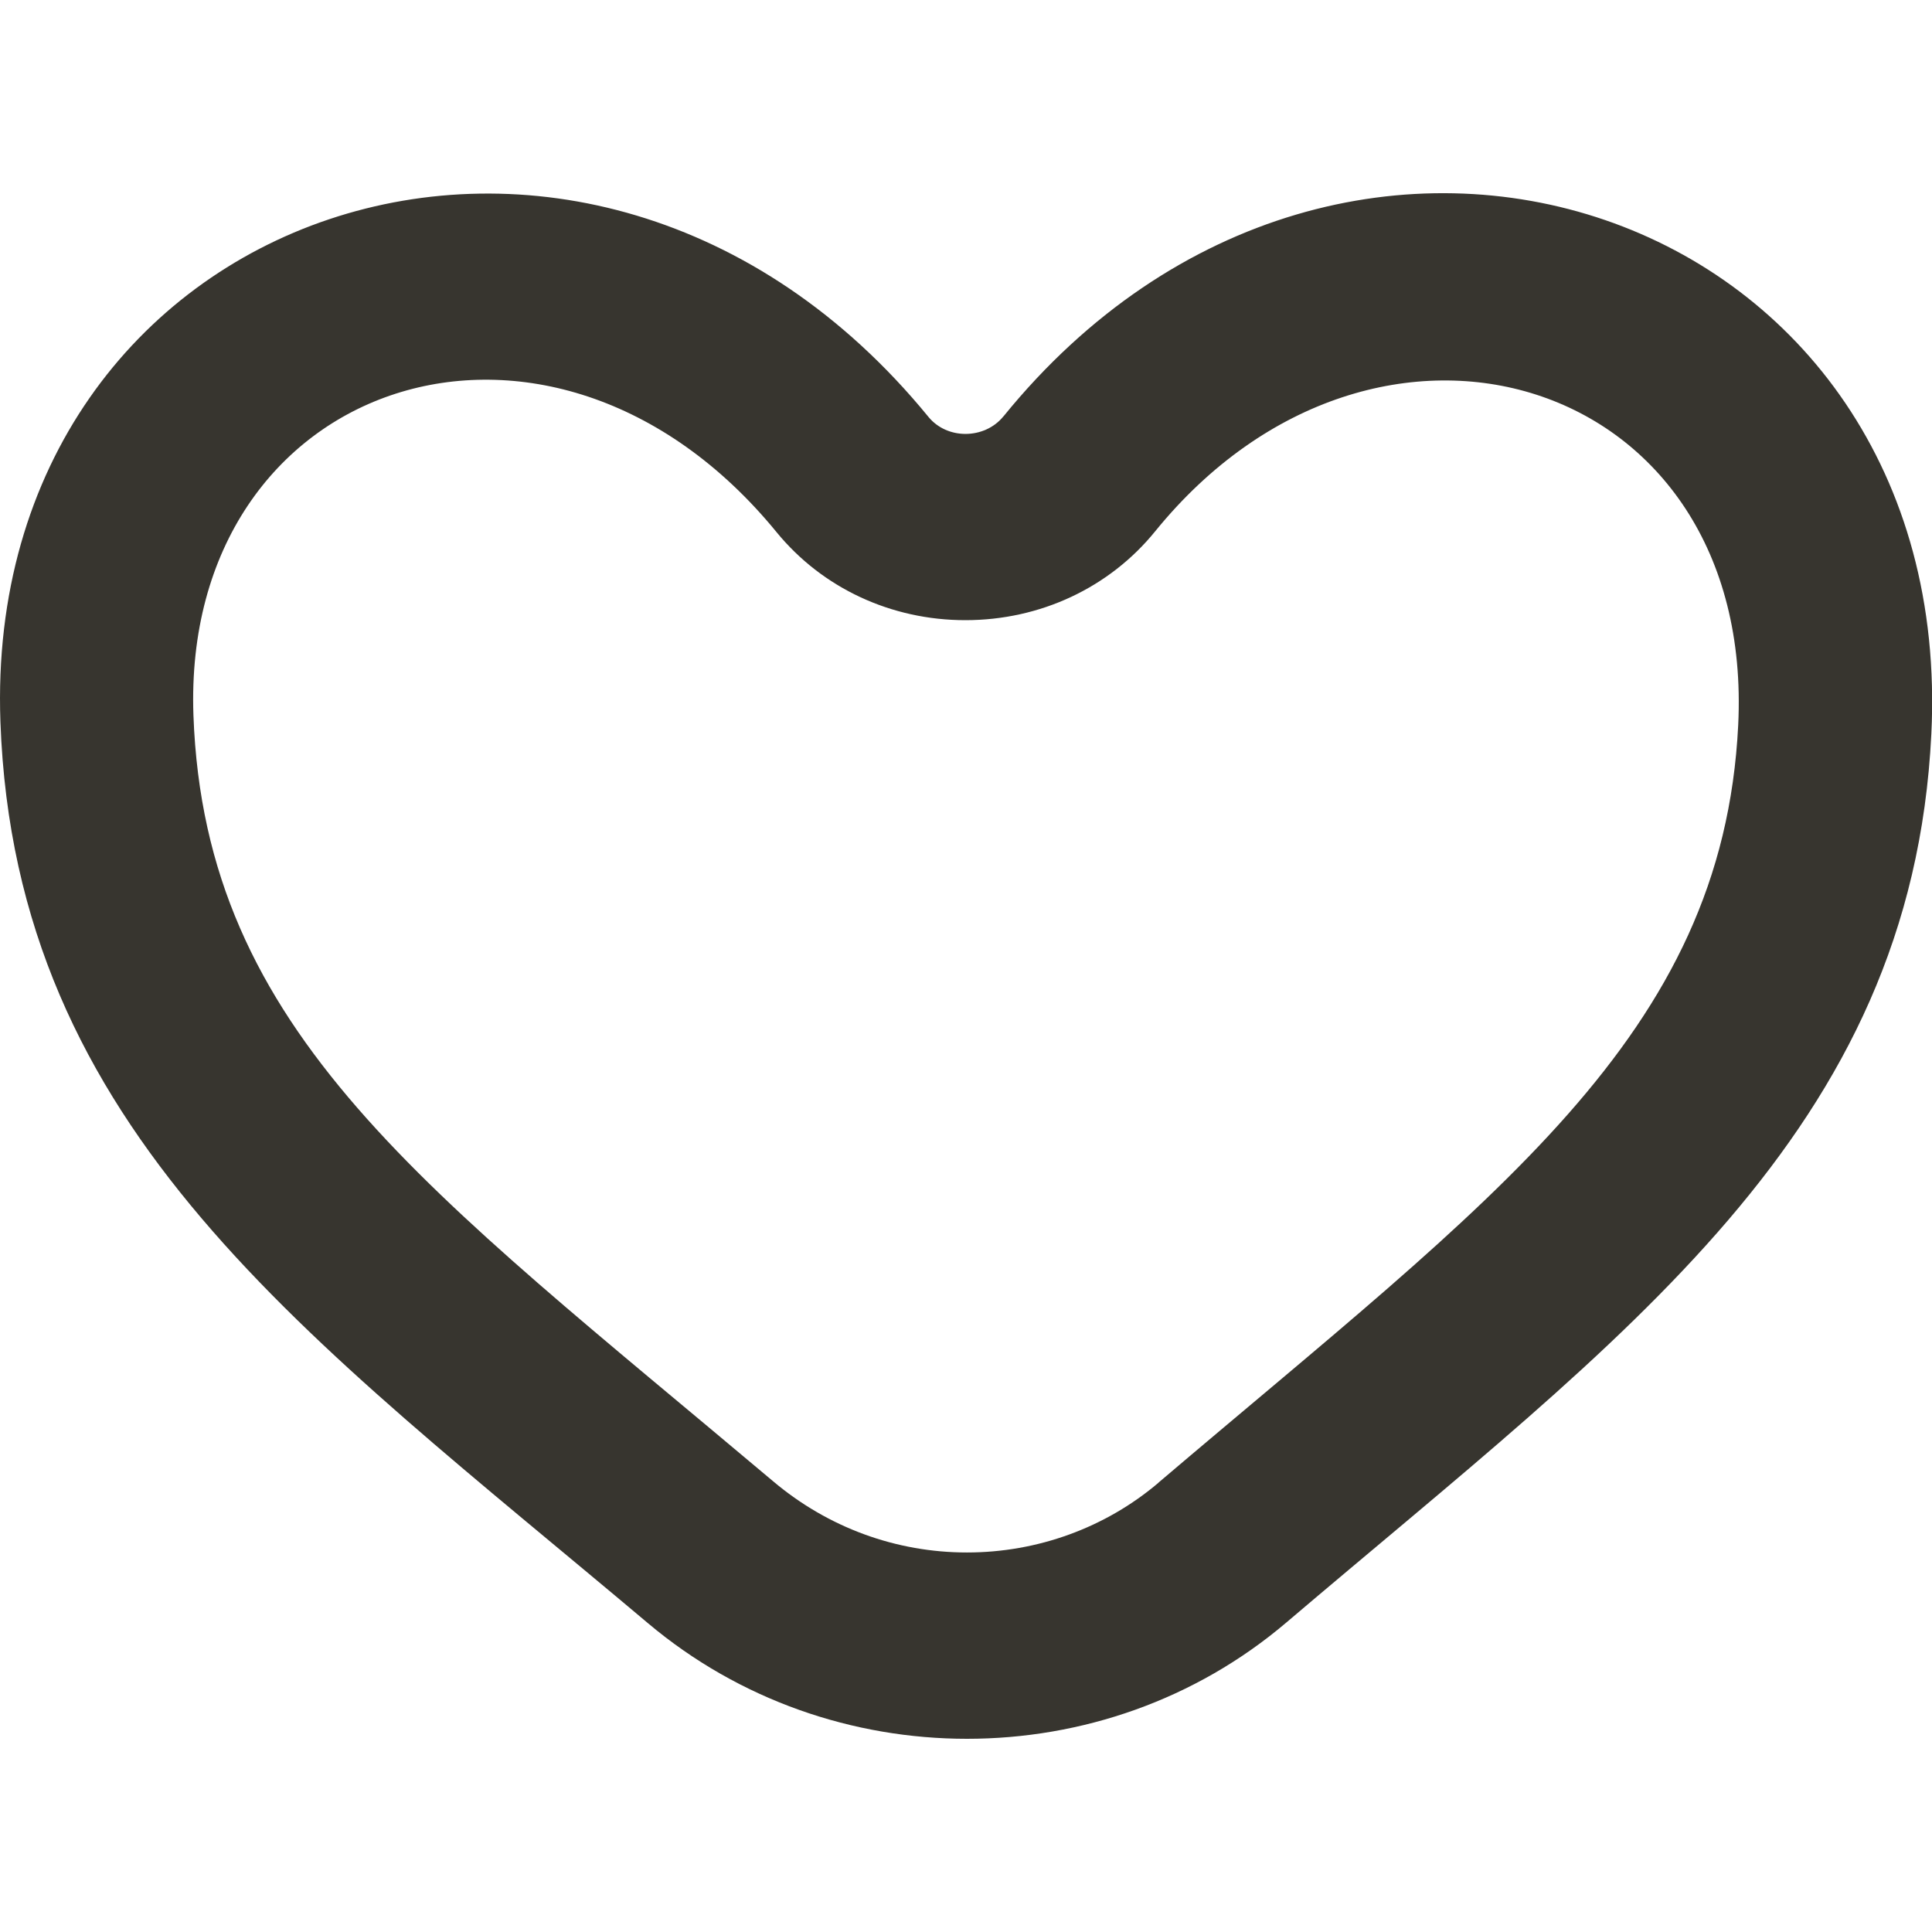 <!-- Generated by IcoMoon.io -->
<svg version="1.1" xmlns="http://www.w3.org/2000/svg" width="32" height="32" viewBox="0 0 32 32">
<title>as-love-</title>
<path fill="#37352f" d="M19.189 24.558c-0.877 0.745-2.003 1.156-3.173 1.156-1.168 0-2.298-0.409-3.21-1.179-5.75-4.845-9.411-7.415-9.602-12.686-0.2-5.579 5.912-7.618 9.659-3.034 0.758 0.926 1.898 1.457 3.126 1.457 1.24 0 2.387-0.537 3.147-1.475 3.666-4.51 9.941-2.589 9.654 3.215-0.256 5.163-4.058 7.829-9.603 12.546zM16.62 6.896c-0.157 0.194-0.394 0.291-0.629 0.291-0.23 0-0.459-0.094-0.613-0.282-5.669-6.933-15.678-3.48-15.371 5.051 0.245 6.789 5.058 10.155 10.725 14.929 1.515 1.276 3.4 1.915 5.285 1.915 1.89 0 3.778-0.641 5.29-1.927 5.605-4.768 10.357-8.111 10.682-14.715 0.432-8.722-9.714-12.224-15.368-5.262z"></path>
</svg>
